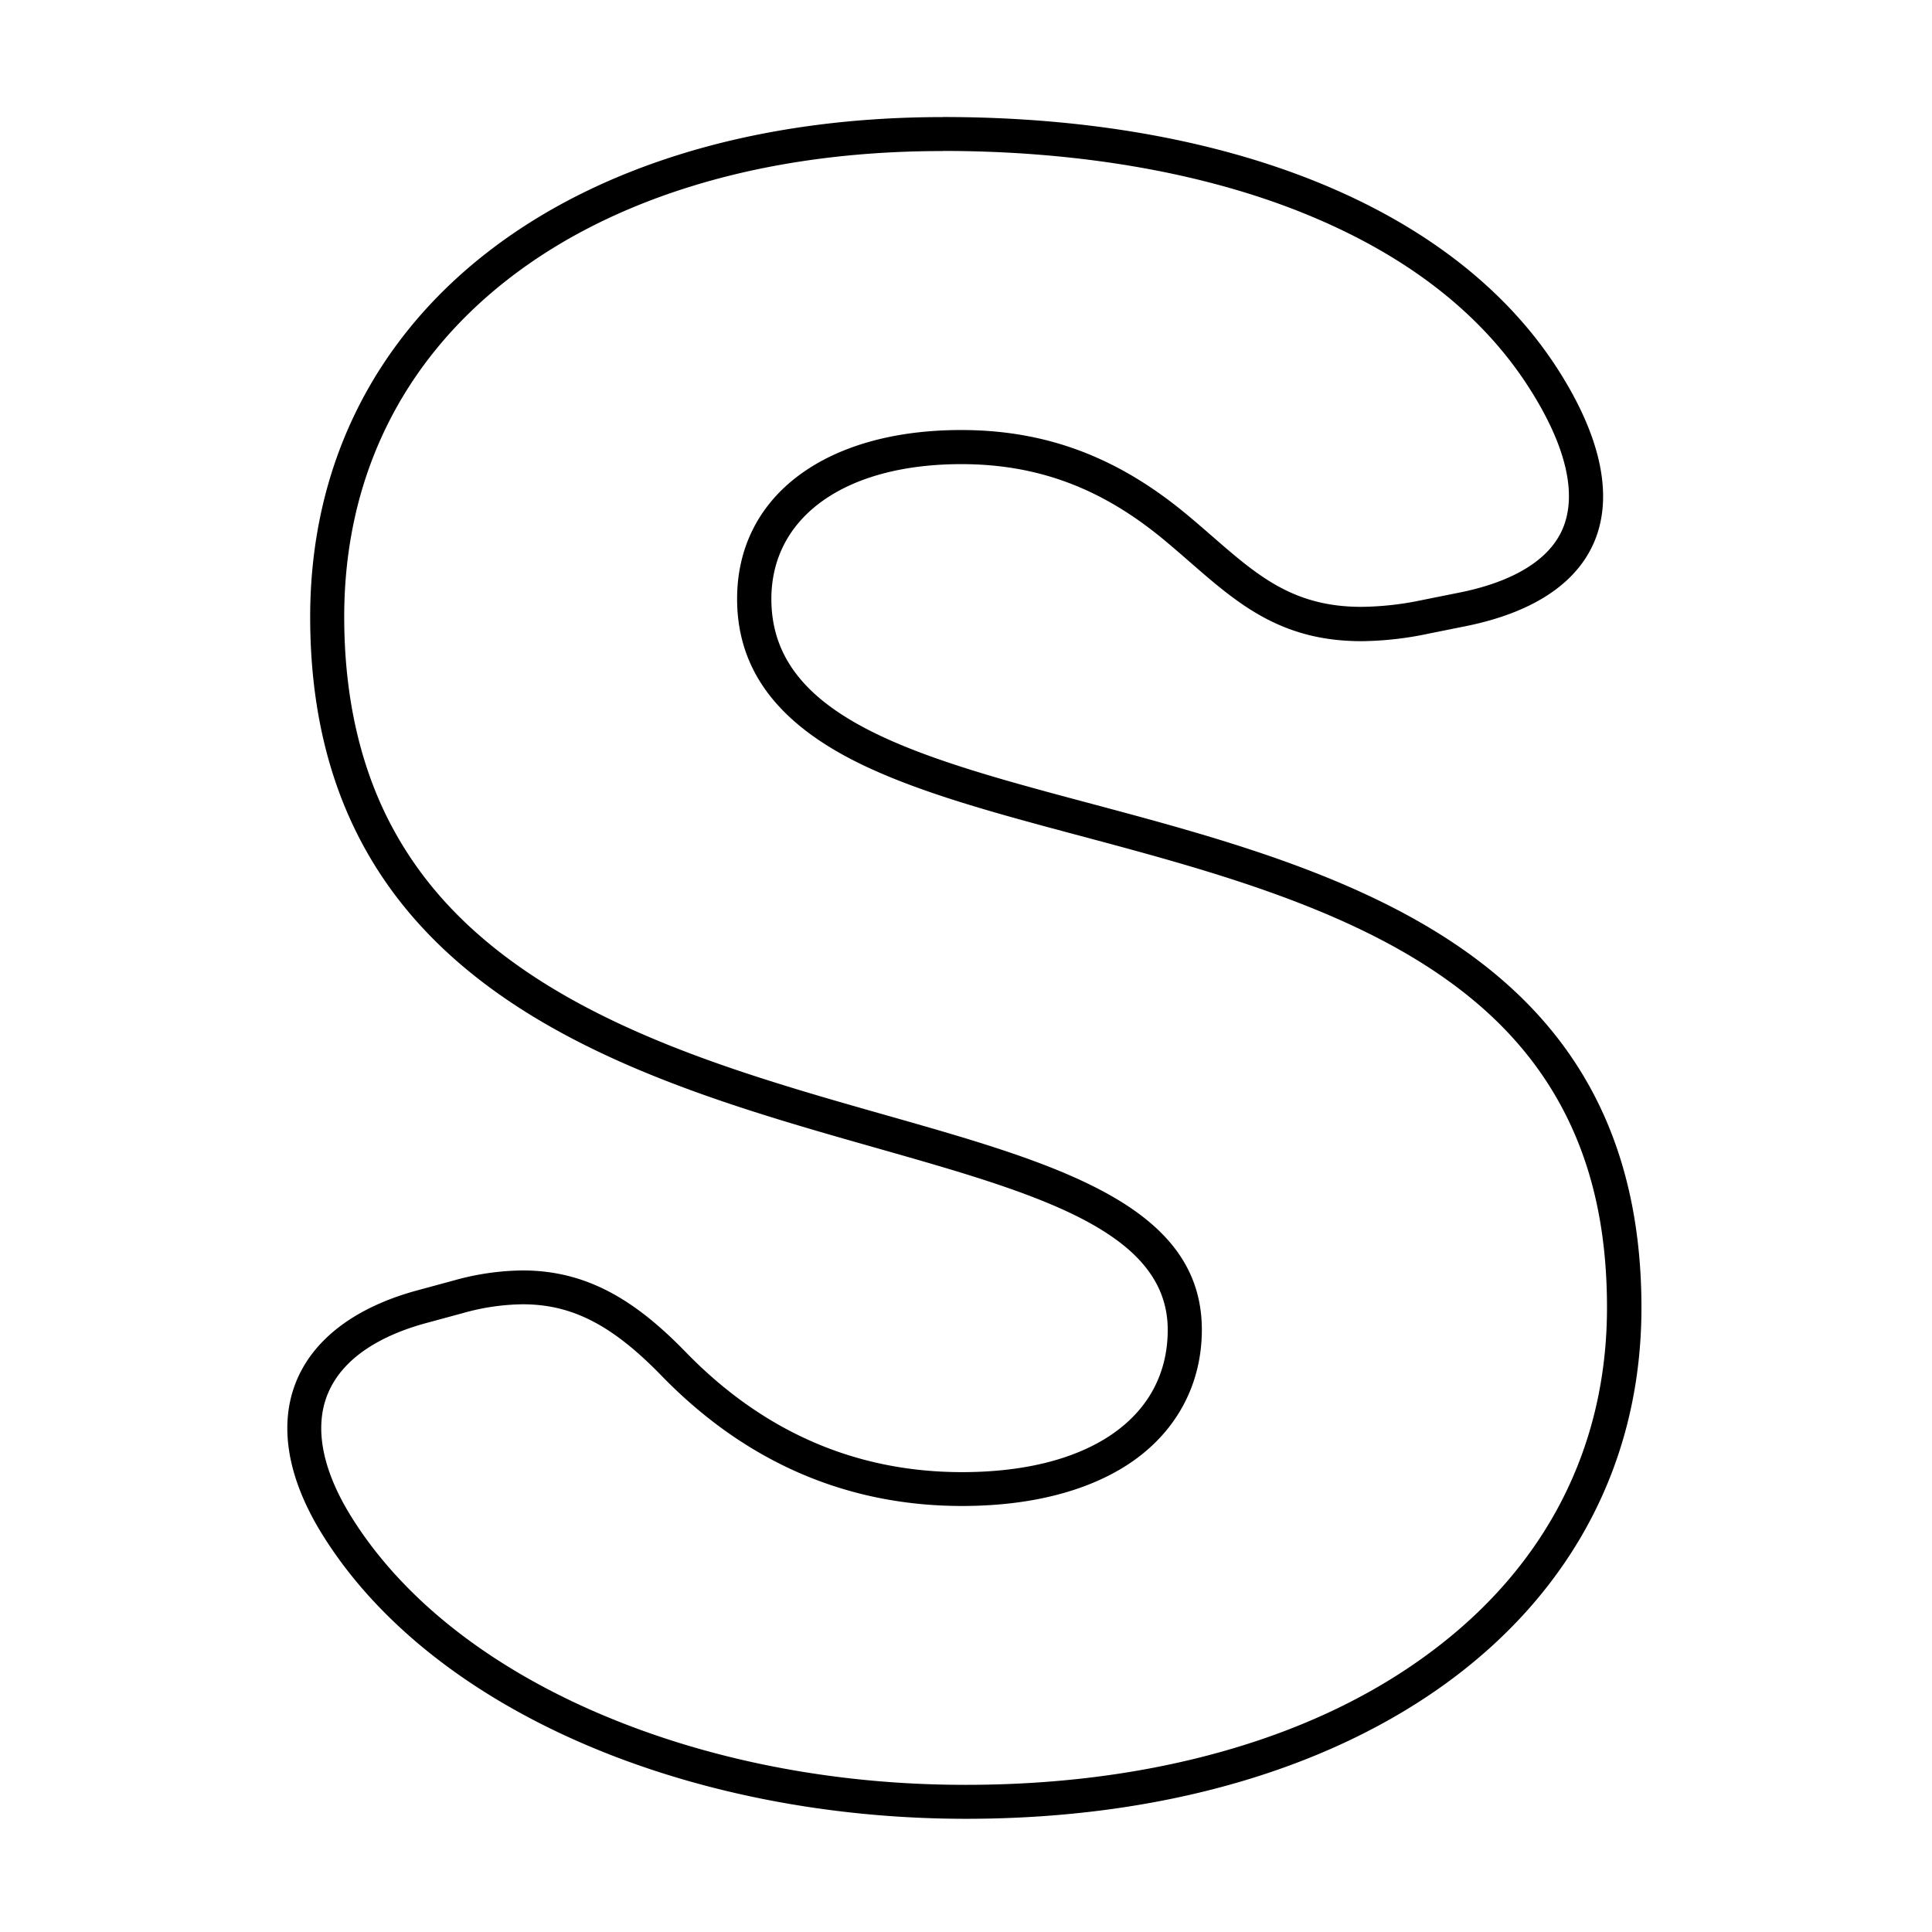 <svg id="Ebene_1" data-name="Ebene 1" xmlns="http://www.w3.org/2000/svg" viewBox="0 0 512 512"><defs><style>.cls-1{fill:#fff;}</style></defs><rect class="cls-1" width="512" height="512"/><path class="cls-1" d="M269.77,834.5c-73.44-.06-138.74-28.72-166.42-73-8.46-13.57-10.82-26.14-6.82-36.35s14-17.68,29.11-21.78l9.84-2.67a64.51,64.51,0,0,1,17-2.5c14.42,0,26,5.87,40,20.27,21.39,22,47.11,33.18,76.47,33.18,36.39,0,59-16.17,59-42.2,0-29.67-37.36-40.28-80.63-52.57C182,638.27,100.72,615.17,100.72,520.47c0-37.74,15.52-69.83,44.86-92.8s70.3-35.17,118.26-35.17c74.7,0,132.71,23.6,159.14,64.74,10.61,16.52,13.84,30.89,9.33,41.56-4.08,9.64-14.7,16.45-30.72,19.7l-9.94,2a85.43,85.43,0,0,1-16.87,1.86c-19.67,0-30.24-9.19-42.49-19.83-2.27-2-4.62-4-7.08-6.06-17.37-14.32-35.32-21-56.49-21-33.32,0-54.85,15.79-54.85,40.24,0,35,40.65,45.92,87.72,58.49,32.21,8.61,68.72,18.37,96.41,37.32,31.26,21.41,46.45,51.5,46.45,92,0,38.51-16.83,71.37-48.67,95-31.23,23.19-75.9,36-125.78,36Z" transform="translate(-14 -357)"/><path d="M263.84,397c35.69,0,68.65,5.66,95.32,16.38,27.09,10.89,47.29,26.46,60,46.29,9.77,15.22,12.88,28.14,9,37.38-4.38,10.37-17.35,15-27.46,17l-9.95,2a80.88,80.88,0,0,1-16,1.77c-18,0-27.5-8.26-39.53-18.73-2.3-2-4.68-4.07-7.18-6.13-18.22-15-37.08-22-59.35-22-36.05,0-59.35,17.56-59.35,44.74,0,17.94,9.78,31.78,29.88,42.32,16.27,8.52,38.08,14.35,61.18,20.52,31.86,8.52,68,18.17,95,36.69,14.22,9.73,24.69,21,32,34.29,8.39,15.28,12.47,32.94,12.47,54,0,37-16.2,68.64-46.86,91.4C378,806.1,360,814.8,339.31,820.77,318.15,826.89,294.83,830,270,830h-.32c-34.9,0-68.64-6.68-97.59-19.19-29.23-12.64-51.68-30.53-64.92-51.74-7.68-12.31-9.91-23.49-6.45-32.33,4.34-11.08,16.59-16.49,26.09-19.08l9.85-2.67a60.3,60.3,0,0,1,15.86-2.34c13.07,0,23.72,5.48,36.77,18.91,22.27,22.92,49.08,34.54,79.7,34.54,18.34,0,33.89-4.05,45-11.72,11.94-8.26,18.51-20.68,18.51-35,0-33.07-38.88-44.11-83.9-56.9-32.31-9.18-68.94-19.59-96.93-39.28-14.79-10.4-25.71-22.29-33.37-36.32C109.62,561,105.22,542,105.22,520.47c0-36.31,14.92-67.17,43.14-89.25,13.93-10.91,30.76-19.38,50-25.19,19.84-6,41.87-9,65.46-9m0-9c-99.26,0-167.62,52.19-167.62,132.47,0,161.33,227.26,121.91,227.26,188.93,0,23.27-20.87,37.7-54.49,37.7-28.71,0-53.12-11.1-73.24-31.81-12.86-13.23-25.72-21.64-43.23-21.64a69.61,69.61,0,0,0-18.22,2.65L124.45,699c-33,9-44.08,34.14-24.91,64.85C128.92,810.9,197.28,839,270,839h0c104,0,179-53.08,179-135.46,0-160.22-230.58-110.66-230.58-187.8,0-21.81,19.61-35.74,50.35-35.74,21,0,37.79,6.9,53.62,20s27.24,26.92,52.44,26.92a89.1,89.1,0,0,0,17.76-2l9.95-2c37.09-7.52,46.81-33,24.27-68.1-28.05-43.67-89-66.81-162.92-66.81Z" transform="translate(-14 -357)"/></svg>
